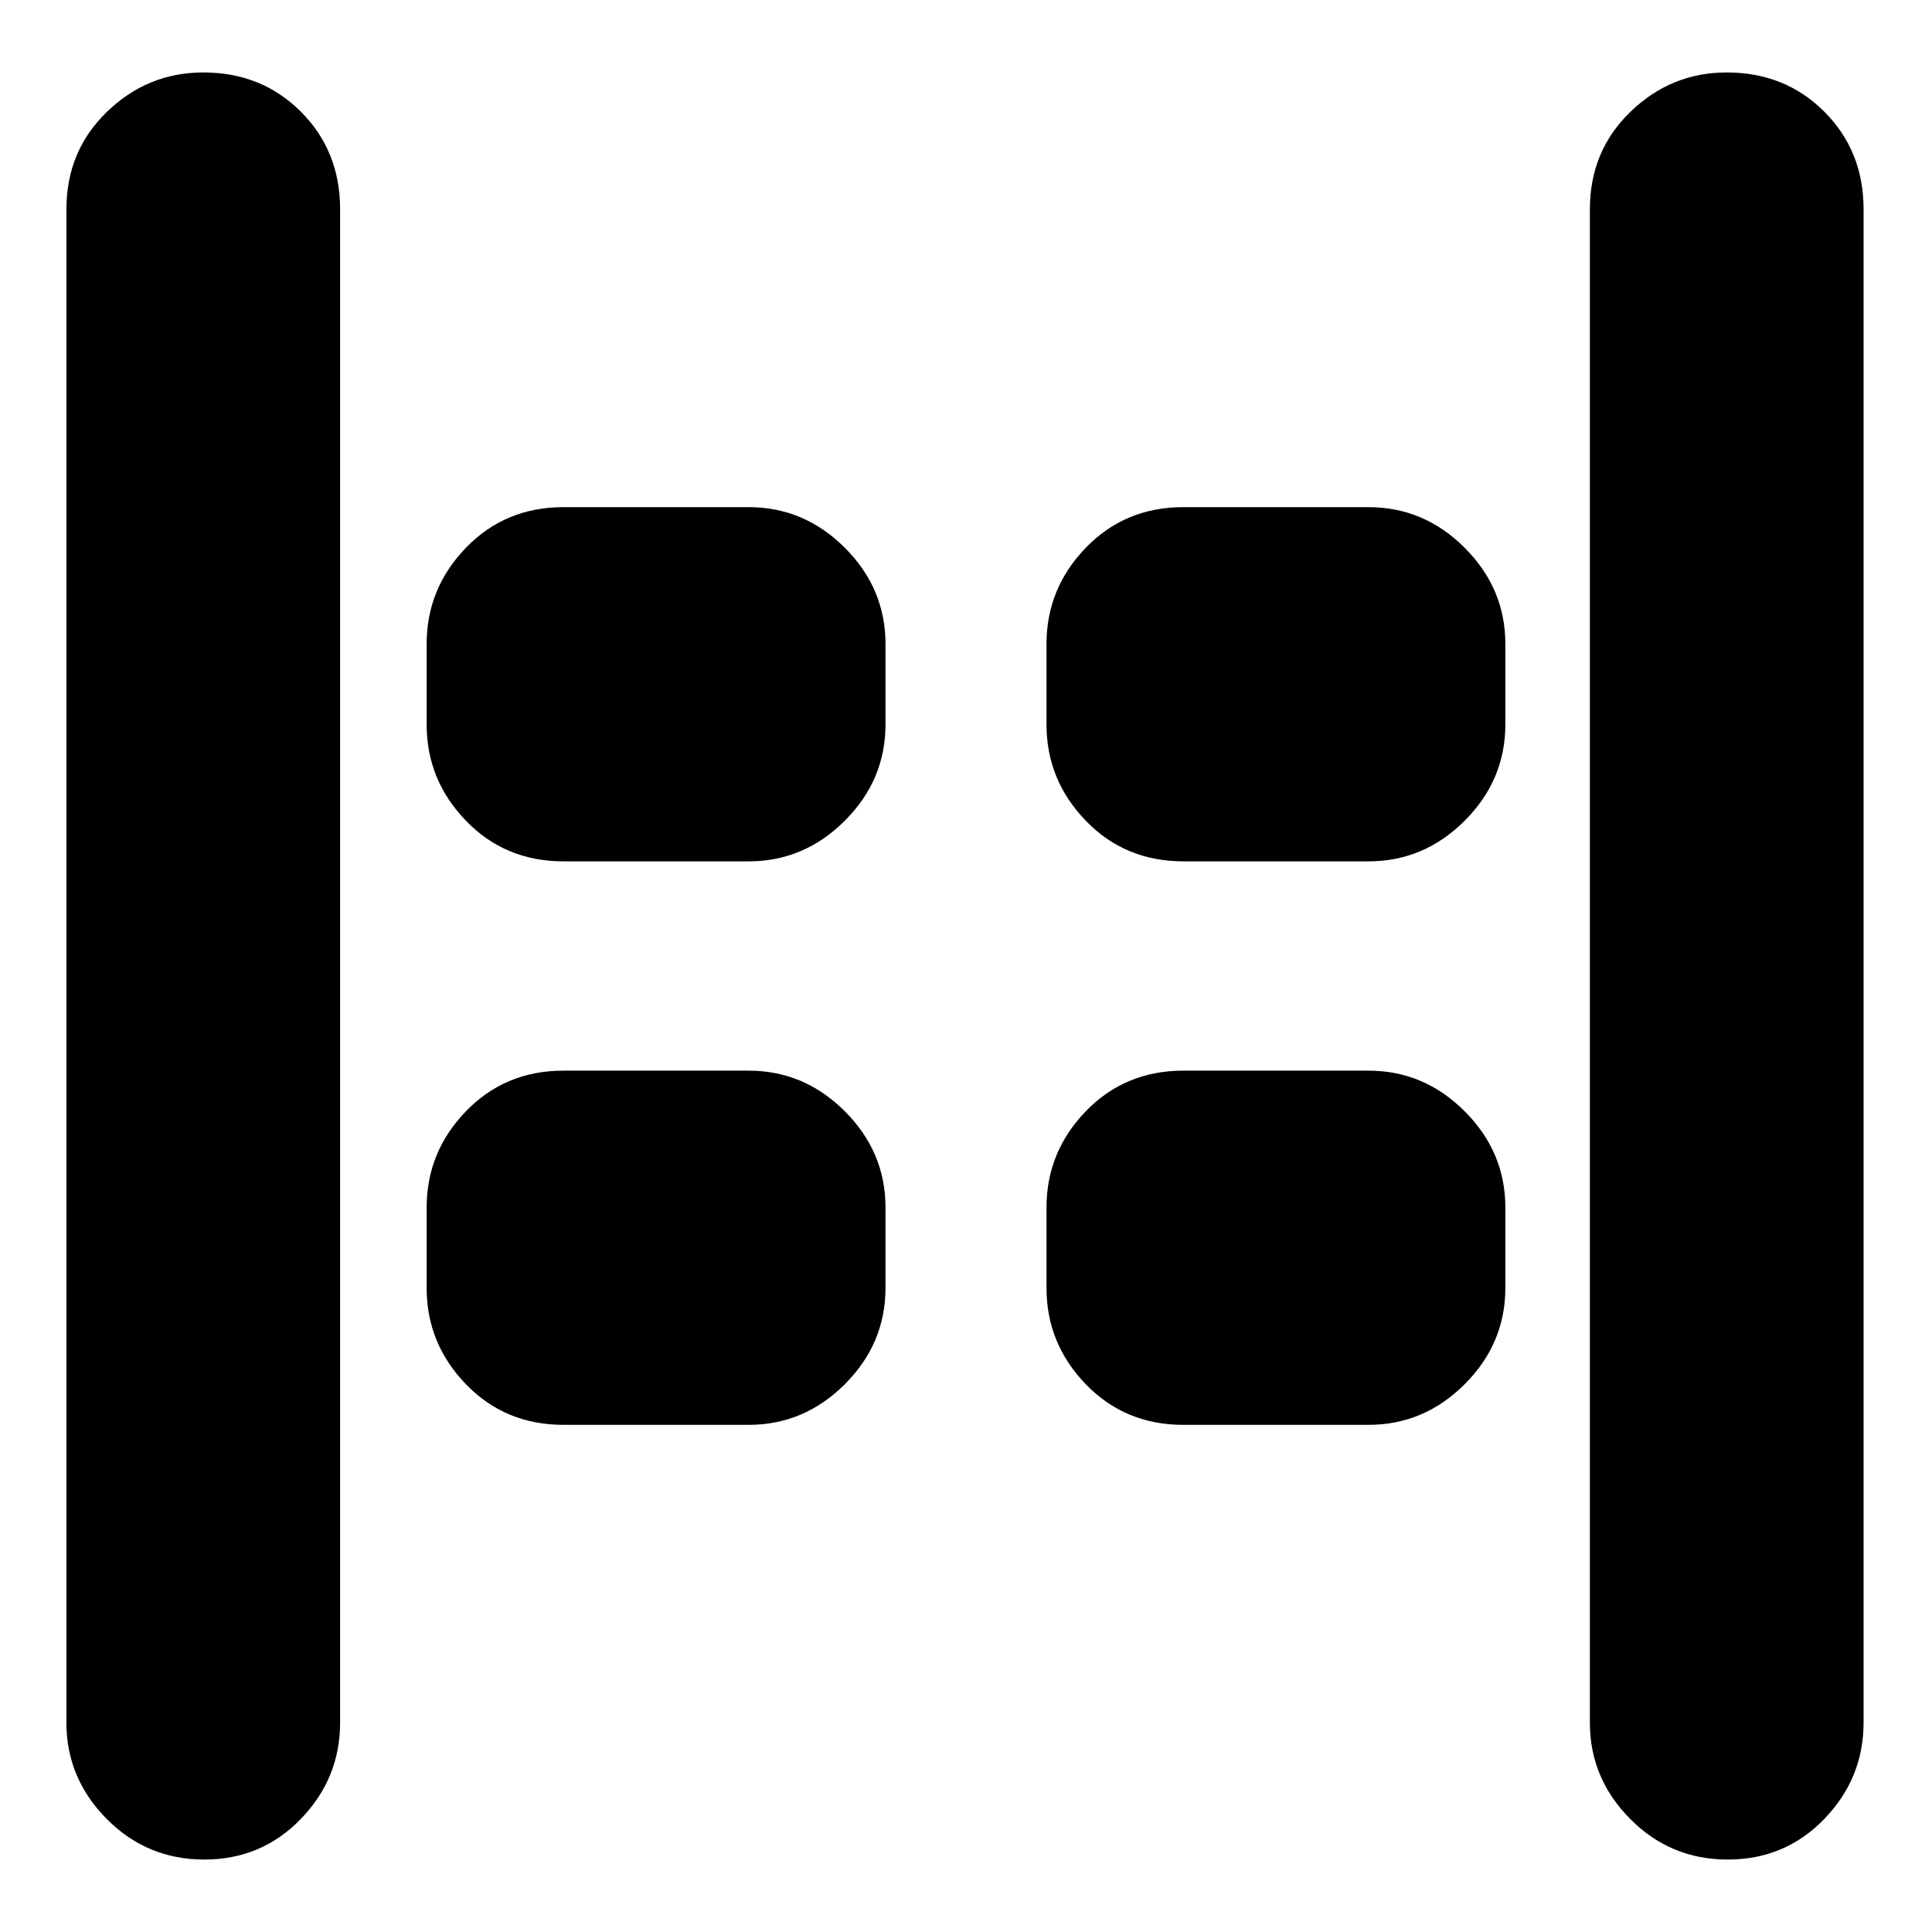 <svg xmlns="http://www.w3.org/2000/svg" height="24" viewBox="0 -960 960 960" width="24"><path d="M858.5-36Q830-36 810-56.2T790-104v-752q0-29 20.2-48.5T858-924q29 0 48.5 19.5T926-856v752q0 27.6-19.5 47.8Q887-36 858.5-36Zm-757 0Q73-36 53-56.2T33-104v-752q0-29 20.2-48.5T101-924q29 0 48.5 19.5T169-856v752q0 27.6-19.5 47.8Q130-36 101.5-36ZM588-532q-29 0-48.5-20.2T520-600v-40q0-27.6 19.5-47.8Q559-708 588-708h92q27.6 0 47.8 20.2Q748-667.6 748-640v40q0 27.6-20.2 47.8Q707.6-532 680-532h-92Zm-308 0q-29 0-48.5-20.2T212-600v-40q0-27.6 19.5-47.8Q251-708 280-708h92q27.6 0 47.8 20.2Q440-667.6 440-640v40q0 27.6-20.2 47.8Q399.6-532 372-532h-92Zm308 280q-29 0-48.5-20.2T520-320v-40q0-27.6 19.5-47.8Q559-428 588-428h92q27.6 0 47.8 20.2Q748-387.6 748-360v40q0 27.6-20.2 47.8Q707.6-252 680-252h-92Zm-308 0q-29 0-48.5-20.2T212-320v-40q0-27.6 19.5-47.8Q251-428 280-428h92q27.6 0 47.8 20.2Q440-387.6 440-360v40q0 27.6-20.2 47.8Q399.6-252 372-252h-92Z"/></svg>